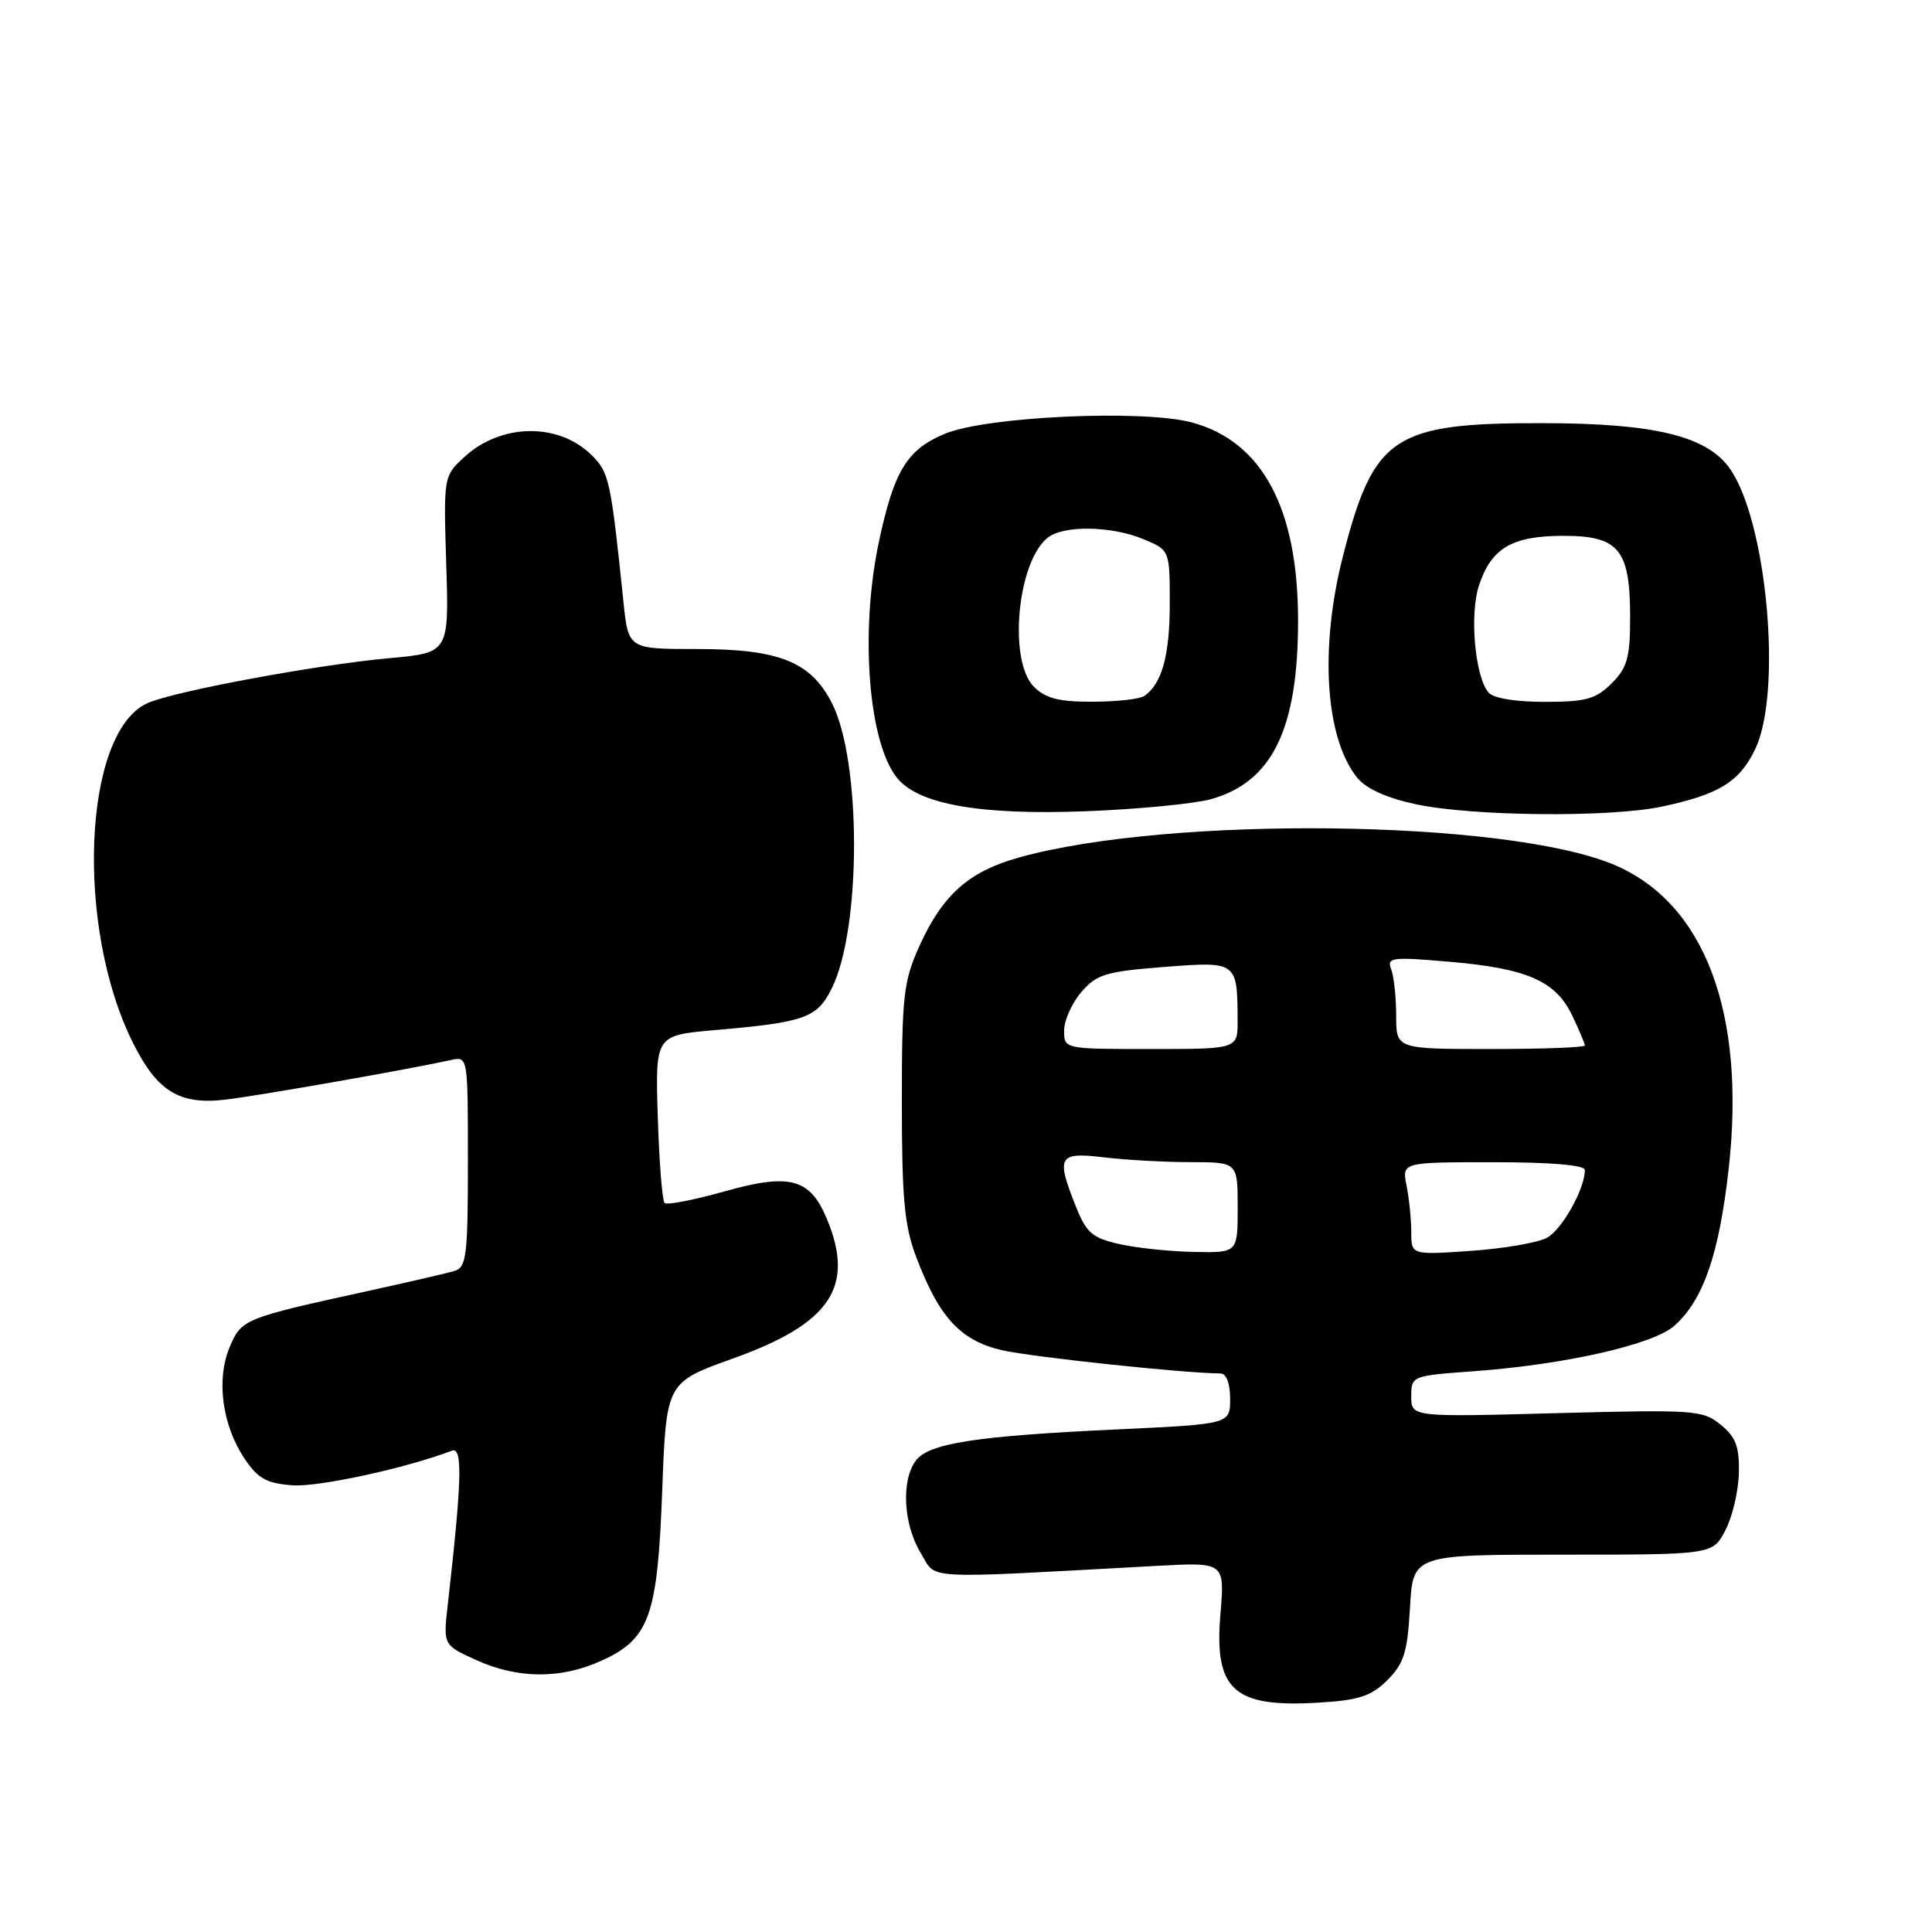 <?xml version="1.0" encoding="UTF-8" standalone="no"?>
<!DOCTYPE svg PUBLIC "-//W3C//DTD SVG 1.1//EN" "http://www.w3.org/Graphics/SVG/1.1/DTD/svg11.dtd" >
<svg xmlns="http://www.w3.org/2000/svg" xmlns:xlink="http://www.w3.org/1999/xlink" version="1.1" viewBox="0 0 256 256">
 <g >
 <path fill="currentColor"
d=" M 183.84 222.62 C 186.03 220.43 186.50 218.93 186.83 213.01 C 187.23 206.00 187.23 206.00 207.09 206.00 C 226.95 206.00 226.95 206.00 228.63 202.75 C 229.56 200.96 230.36 197.55 230.41 195.16 C 230.48 191.68 230.01 190.42 228.00 188.78 C 225.62 186.84 224.55 186.77 206.25 187.25 C 187.00 187.77 187.00 187.77 187.00 185.03 C 187.00 182.32 187.07 182.29 195.25 181.70 C 207.44 180.81 219.09 178.16 221.89 175.65 C 225.72 172.19 227.78 166.23 229.06 154.87 C 231.37 134.18 225.86 119.60 213.81 114.56 C 199.50 108.59 154.89 108.06 135.00 113.63 C 128.35 115.49 124.90 118.56 121.82 125.37 C 119.72 130.03 119.50 131.93 119.50 146.00 C 119.50 158.75 119.83 162.39 121.38 166.50 C 124.40 174.52 127.24 177.62 132.72 178.90 C 136.61 179.80 156.82 181.96 161.75 181.99 C 162.50 182.00 163.00 183.34 163.00 185.35 C 163.00 188.70 163.00 188.70 148.09 189.40 C 129.24 190.28 123.03 191.24 121.33 193.57 C 119.39 196.21 119.71 202.01 121.99 205.76 C 124.20 209.37 121.39 209.22 153.39 207.48 C 162.29 207.00 162.29 207.00 161.71 213.90 C 160.87 223.99 163.48 226.31 174.87 225.60 C 180.09 225.28 181.71 224.74 183.84 222.62 Z  M 79.68 220.06 C 86.07 217.16 87.13 214.19 87.75 197.42 C 88.29 183.17 88.29 183.17 97.12 180.01 C 110.06 175.38 113.33 170.51 109.55 161.47 C 107.32 156.13 104.64 155.42 95.95 157.88 C 91.92 159.02 88.37 159.70 88.06 159.40 C 87.75 159.09 87.35 153.97 87.16 148.01 C 86.83 137.19 86.83 137.19 94.66 136.50 C 106.68 135.46 108.27 134.89 110.22 130.95 C 114.14 123.03 114.15 100.82 110.23 93.16 C 107.43 87.68 103.25 86.00 92.38 86.00 C 83.26 86.00 83.26 86.00 82.61 79.75 C 80.94 63.64 80.72 62.63 78.45 60.36 C 74.04 55.95 66.39 56.06 61.50 60.58 C 58.77 63.12 58.77 63.15 59.13 74.81 C 59.50 86.50 59.50 86.50 51.50 87.22 C 41.93 88.09 22.90 91.63 19.52 93.18 C 11.00 97.05 9.93 122.84 17.64 138.23 C 20.83 144.60 23.75 146.40 29.77 145.72 C 33.97 145.24 53.82 141.76 59.75 140.46 C 62.00 139.96 62.00 139.97 62.00 153.91 C 62.00 166.33 61.81 167.92 60.25 168.40 C 59.29 168.69 54.23 169.86 49.00 171.01 C 32.19 174.69 32.00 174.77 30.41 178.56 C 28.63 182.83 29.45 188.89 32.42 193.30 C 34.18 195.92 35.33 196.56 38.77 196.81 C 42.23 197.06 53.81 194.54 59.86 192.23 C 61.33 191.66 61.22 195.99 59.32 212.74 C 58.73 217.98 58.73 217.98 63.11 219.97 C 68.63 222.47 74.30 222.50 79.68 220.06 Z  M 160.44 105.90 C 168.58 103.63 172.00 96.62 172.00 82.24 C 172.00 67.35 167.26 58.50 157.94 55.98 C 151.47 54.23 130.73 55.18 125.21 57.47 C 120.18 59.56 118.45 62.39 116.45 71.84 C 113.93 83.73 115.06 98.38 118.87 103.08 C 121.71 106.60 129.93 108.04 144.00 107.49 C 150.88 107.22 158.27 106.50 160.44 105.90 Z  M 220.20 106.88 C 227.76 105.28 230.48 103.61 232.56 99.29 C 236.21 91.75 234.12 68.87 229.15 62.00 C 226.08 57.76 219.15 56.09 204.50 56.07 C 184.61 56.03 182.03 57.75 177.94 73.72 C 174.83 85.91 175.60 97.81 179.85 103.07 C 181.02 104.51 183.75 105.74 187.58 106.56 C 195.08 108.17 213.27 108.35 220.20 106.88 Z  M 148.34 164.85 C 144.76 164.05 143.96 163.37 142.59 159.94 C 139.90 153.21 140.22 152.63 146.25 153.35 C 149.14 153.70 154.31 153.99 157.75 153.99 C 164.00 154.00 164.00 154.00 164.00 160.00 C 164.00 166.00 164.00 166.00 158.25 165.89 C 155.09 165.83 150.63 165.37 148.34 164.85 Z  M 187.00 163.27 C 187.00 161.61 186.72 158.84 186.38 157.12 C 185.75 154.00 185.75 154.00 197.88 154.00 C 205.54 154.00 210.00 154.38 210.00 155.03 C 210.00 157.55 206.97 162.94 204.96 164.02 C 203.74 164.67 199.20 165.45 194.87 165.75 C 187.00 166.29 187.00 166.29 187.00 163.27 Z  M 141.00 136.56 C 141.00 135.21 142.03 132.92 143.28 131.46 C 145.32 129.09 146.52 128.73 154.23 128.13 C 163.94 127.37 163.96 127.39 163.99 135.25 C 164.00 139.00 164.00 139.00 152.50 139.00 C 141.00 139.00 141.00 139.00 141.00 136.56 Z  M 185.00 134.58 C 185.00 132.15 184.70 129.39 184.34 128.44 C 183.73 126.86 184.37 126.77 192.09 127.44 C 202.36 128.32 206.15 129.99 208.33 134.57 C 209.25 136.49 210.00 138.28 210.00 138.53 C 210.00 138.79 204.38 139.00 197.50 139.00 C 185.00 139.00 185.00 139.00 185.00 134.58 Z  M 137.00 91.00 C 133.58 87.58 134.78 74.48 138.82 71.25 C 140.92 69.57 147.27 69.67 151.53 71.45 C 155.00 72.90 155.00 72.90 155.00 80.01 C 155.00 86.86 153.94 90.67 151.60 92.23 C 151.00 92.64 147.91 92.98 144.75 92.98 C 140.32 93.00 138.54 92.54 137.00 91.00 Z  M 197.22 91.75 C 195.43 89.58 194.71 81.40 195.97 77.58 C 197.61 72.61 200.36 71.00 207.17 71.00 C 214.52 71.00 216.00 72.81 216.00 81.77 C 216.00 87.15 215.63 88.46 213.55 90.55 C 211.45 92.64 210.15 93.00 204.67 93.00 C 200.74 93.00 197.84 92.51 197.22 91.75 Z "/>
</g>
</svg>